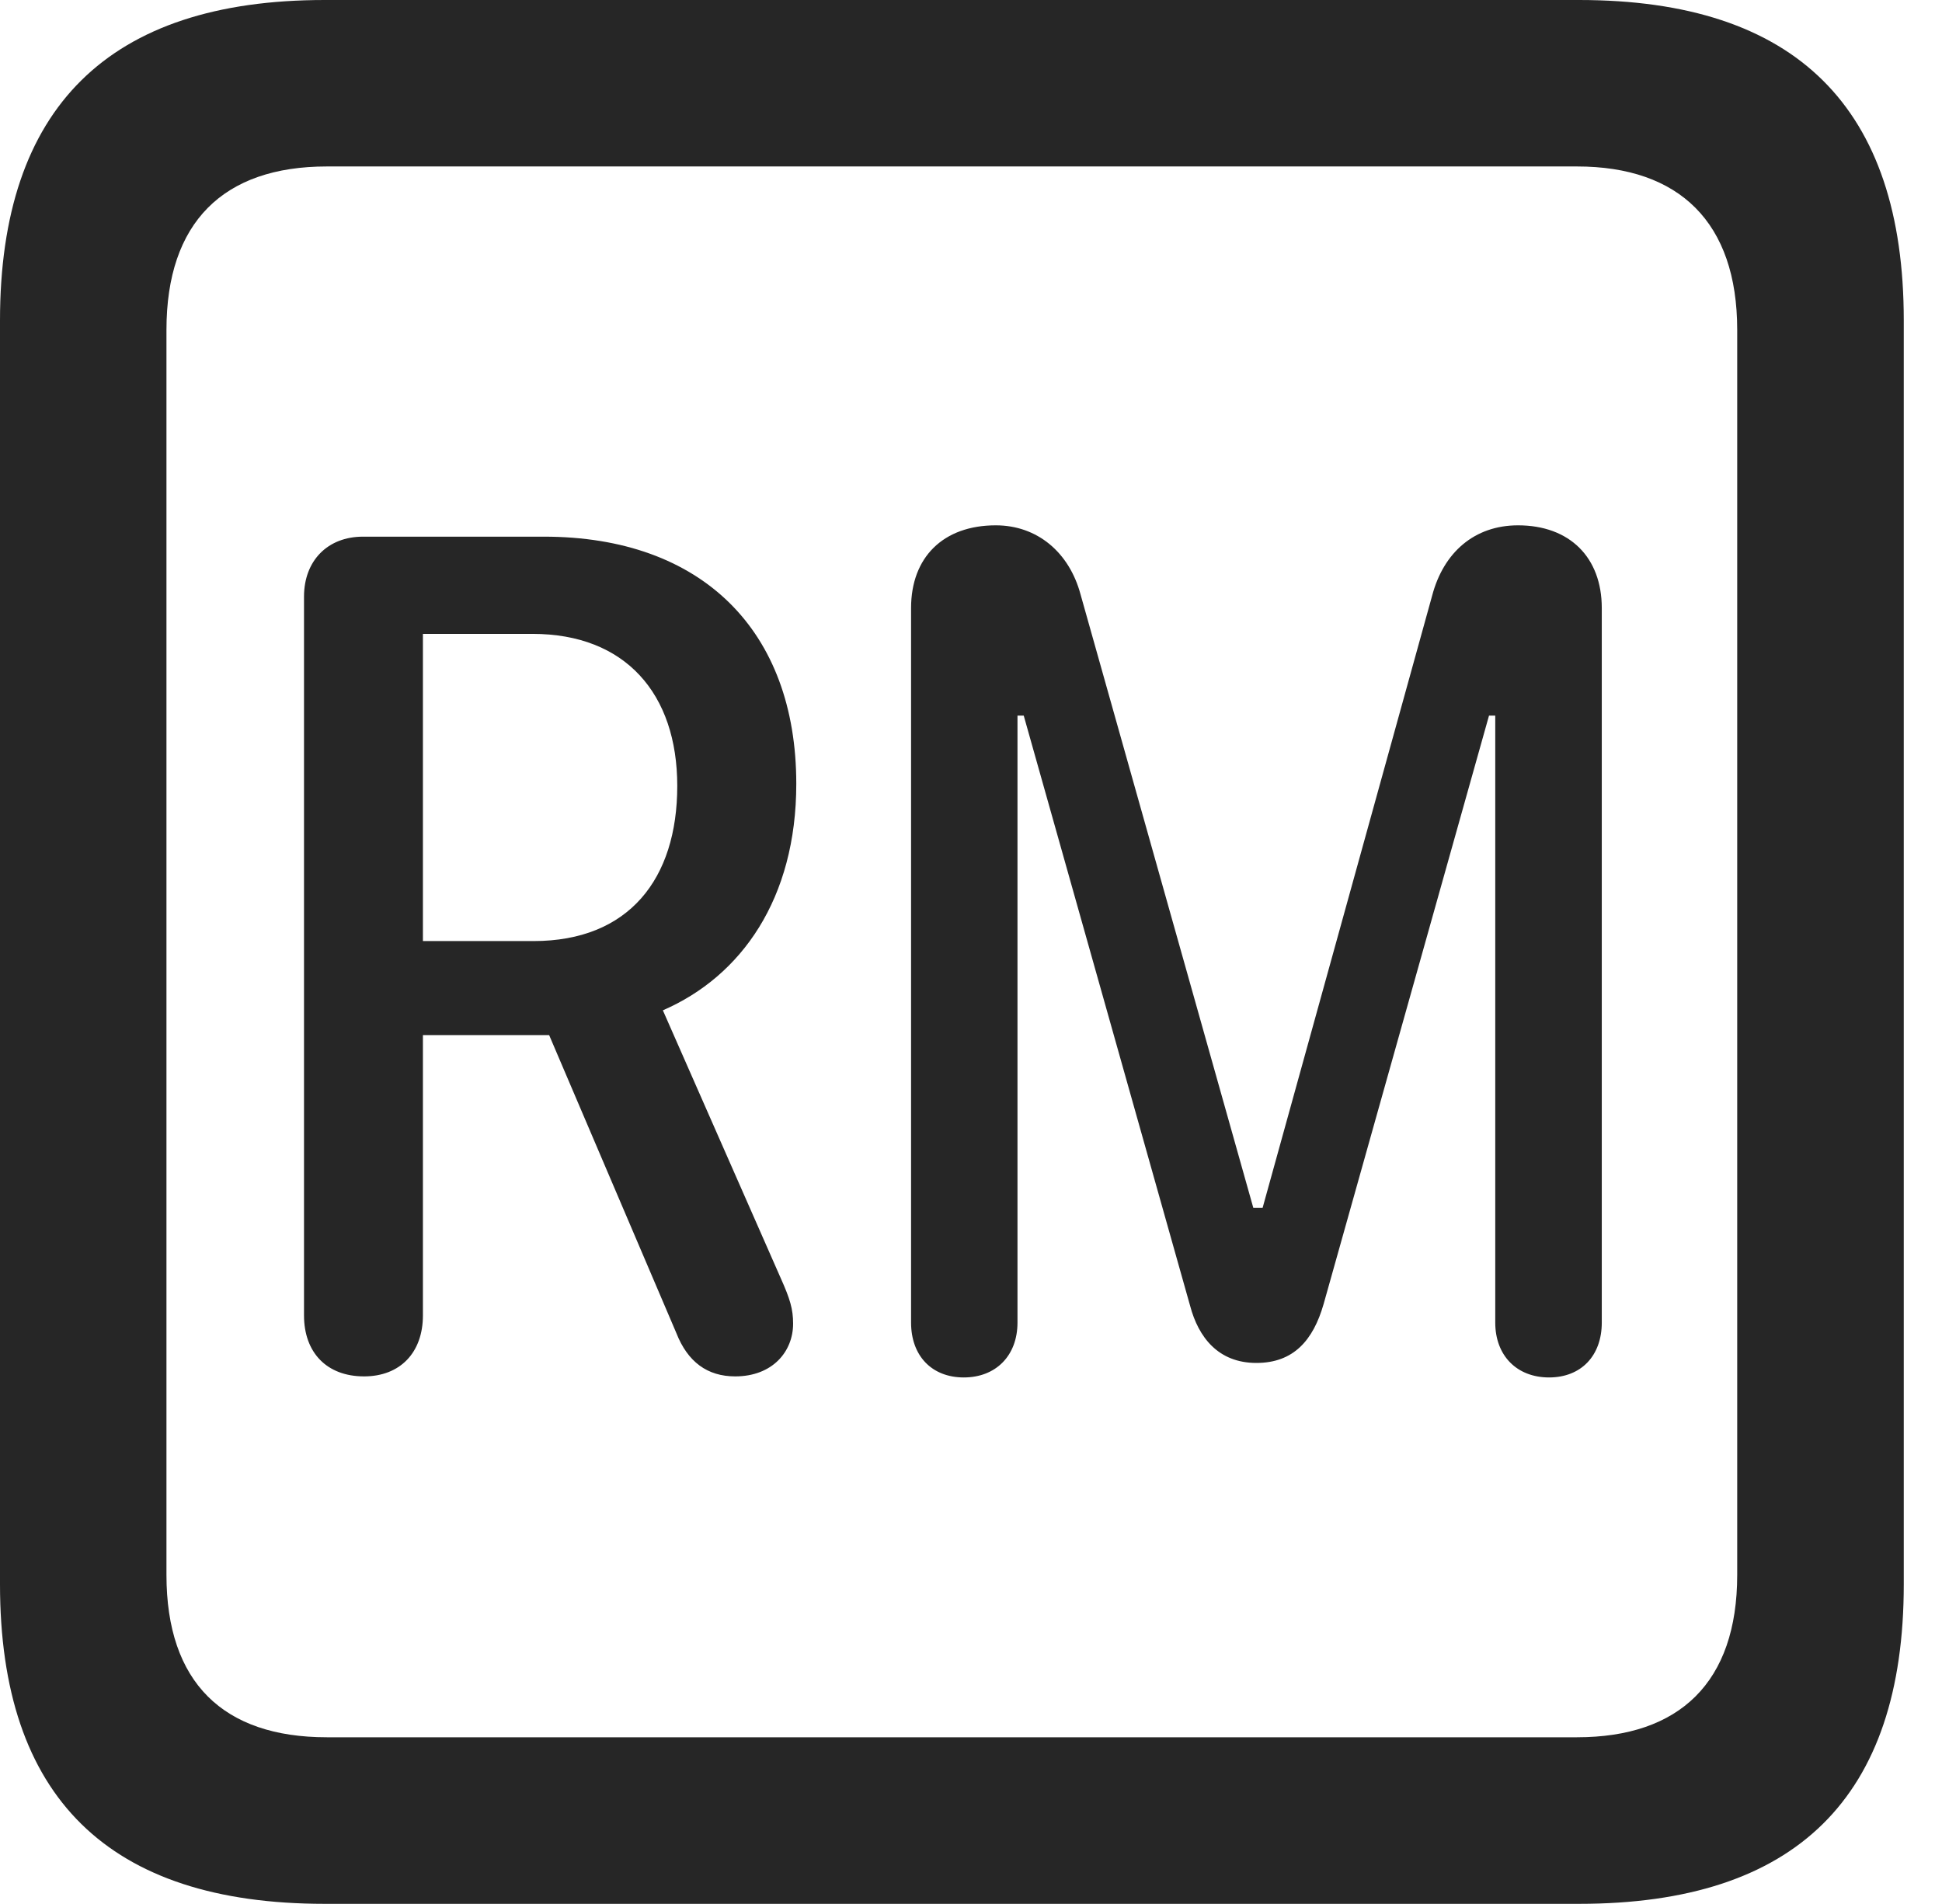 <?xml version="1.0" encoding="UTF-8"?>
<!--Generator: Apple Native CoreSVG 341-->
<!DOCTYPE svg
PUBLIC "-//W3C//DTD SVG 1.1//EN"
       "http://www.w3.org/Graphics/SVG/1.1/DTD/svg11.dtd">
<svg version="1.1" xmlns="http://www.w3.org/2000/svg" xmlns:xlink="http://www.w3.org/1999/xlink" viewBox="0 0 18.34 17.979">
 <g>
  <rect height="17.979" opacity="0" width="18.34" x="0" y="0"/>
  <path d="M3.066 17.979L14.912 17.979C16.963 17.979 17.979 16.973 17.979 14.961L17.979 3.027C17.979 1.016 16.963 0 14.912 0L3.066 0C1.025 0 0 1.016 0 3.027L0 14.961C0 16.973 1.025 17.979 3.066 17.979ZM3.086 16.406C2.109 16.406 1.572 15.889 1.572 14.873L1.572 3.115C1.572 2.1 2.109 1.572 3.086 1.572L14.893 1.572C15.859 1.572 16.406 2.1 16.406 3.115L16.406 14.873C16.406 15.889 15.859 16.406 14.893 16.406Z" fill="black" fill-opacity="0.85"/>
  <path d="M3.438 12.998C3.779 12.998 3.994 12.773 3.994 12.422L3.994 9.775L5.186 9.775L6.387 12.588C6.494 12.861 6.68 12.998 6.943 12.998C7.295 12.998 7.49 12.764 7.49 12.5C7.49 12.363 7.461 12.266 7.373 12.07L6.26 9.541C7.002 9.219 7.52 8.486 7.52 7.402C7.52 5.957 6.631 5.068 5.137 5.068L3.428 5.068C3.096 5.068 2.871 5.293 2.871 5.635L2.871 12.422C2.871 12.773 3.086 12.998 3.438 12.998ZM3.994 8.887L3.994 5.986L5.029 5.986C5.908 5.986 6.396 6.553 6.396 7.422C6.396 8.301 5.938 8.887 5.039 8.887ZM9.102 13.008C9.404 13.008 9.609 12.803 9.609 12.49L9.609 6.758L9.668 6.758L11.24 12.334C11.318 12.627 11.504 12.871 11.865 12.871C12.217 12.871 12.402 12.656 12.5 12.315L14.062 6.758L14.121 6.758L14.121 12.49C14.121 12.803 14.326 13.008 14.629 13.008C14.932 13.008 15.127 12.803 15.127 12.49L15.127 5.742C15.127 5.264 14.824 4.961 14.336 4.961C13.926 4.961 13.633 5.215 13.525 5.625L11.924 11.406L11.836 11.406L10.205 5.615C10.098 5.215 9.795 4.961 9.404 4.961C8.906 4.961 8.604 5.264 8.604 5.742L8.604 12.49C8.604 12.803 8.799 13.008 9.102 13.008Z" fill="black" fill-opacity="0.85"/>
 </g>
</svg>
